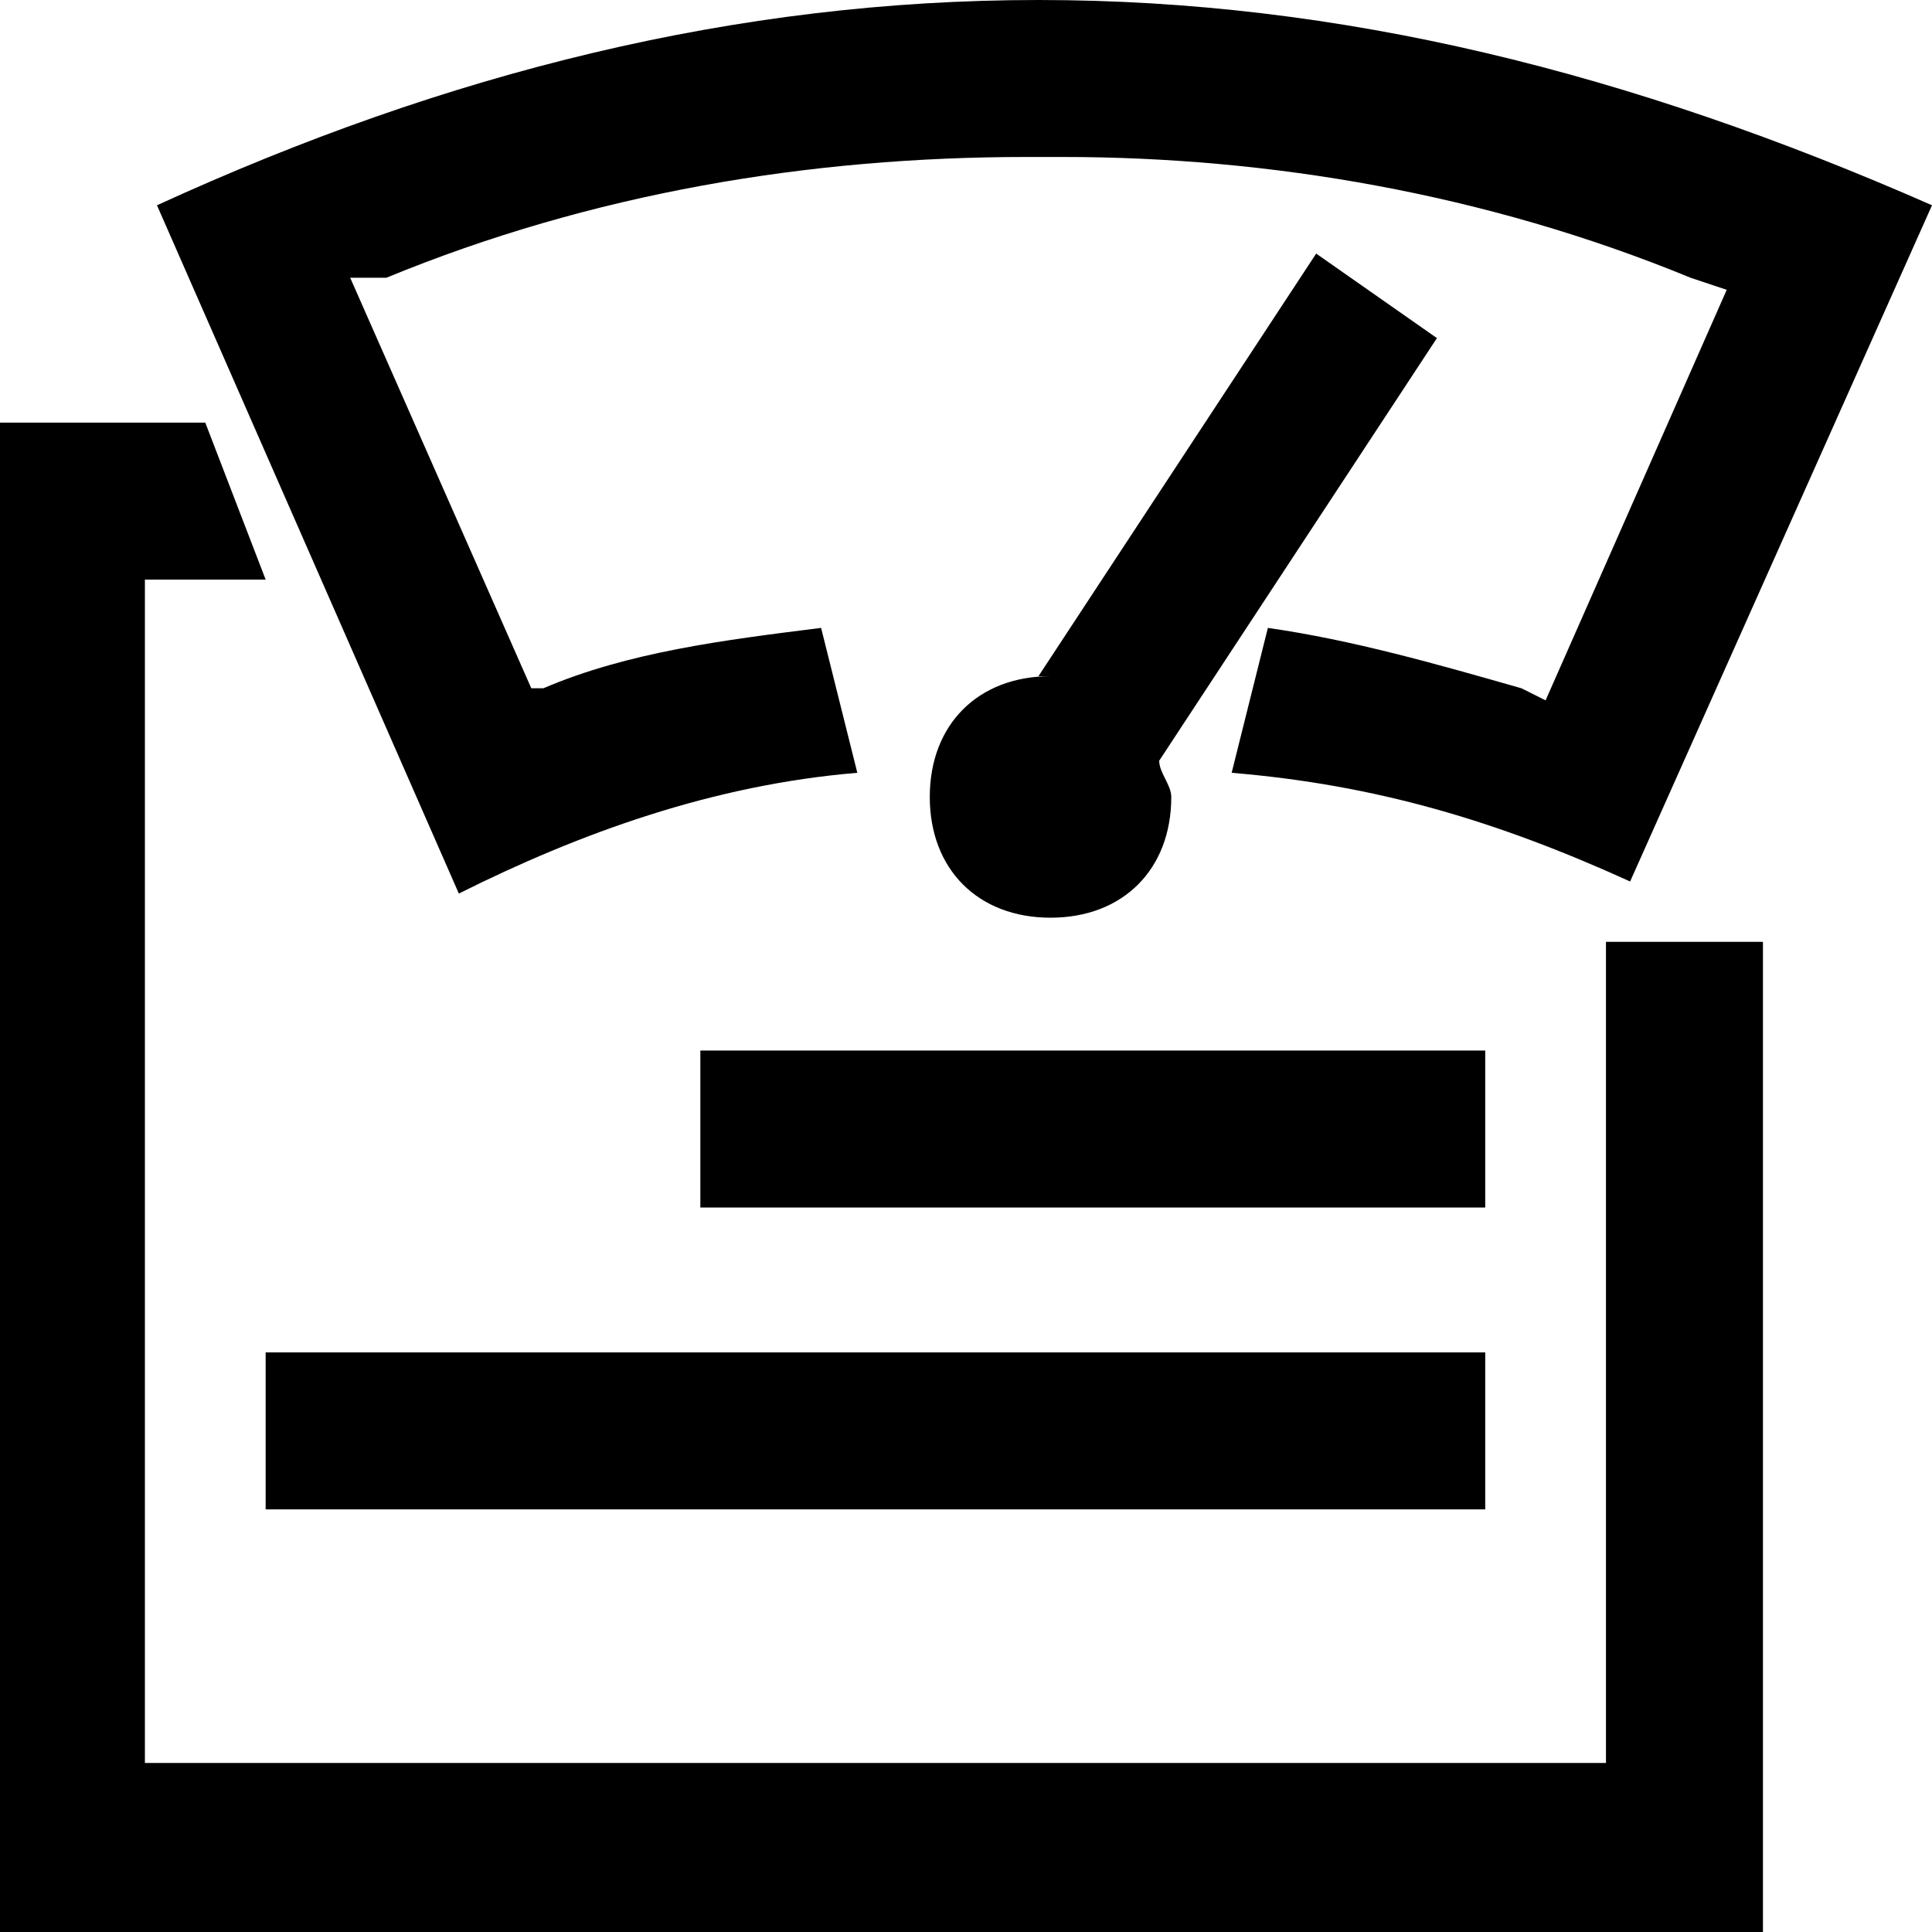<?xml version="1.0" encoding="utf-8"?>
<!-- Generator: Adobe Illustrator 25.3.1, SVG Export Plug-In . SVG Version: 6.00 Build 0)  -->
<svg version="1.1" id="图层_1" xmlns="http://www.w3.org/2000/svg" xmlns:xlink="http://www.w3.org/1999/xlink" x="0px" y="0px"
	 viewBox="0 0 16 16" style="enable-background:new 0 0 16 16;" xml:space="preserve">
<style type="text/css">
	.st0{fill-rule:evenodd;clip-rule:evenodd;}
</style>
<g id="控件">
	<g id="全局_x2F_left_x2F_组合" transform="translate(-28, -271)">
		<g id="磅单管理" transform="translate(8, 259)">
			<g id="_x31_.Icon_x2F_多色_x2F_卡片-默认" transform="translate(20, 12)">
				<path id="形状结合" class="st0" d="M1.7,3.5l0.5,1.3l-1,0v9.8h12.1l0-6.8h1.3V16H0V3.5H1.7z M12.3,11.2v1.3H2.2v-1.3H12.3z
					 M12.3,8.7v1.3H5.8V8.7H12.3z"/>
				<path id="形状结合_1_" class="st0" d="M10.9,2.1l1,0.7L9.6,6.3c0,0.1,0.1,0.2,0.1,0.3c0,0.6-0.4,1-1,1c-0.6,0-1-0.4-1-1
					s0.4-1,1-1l-0.1,0L10.9,2.1z M8.6,0c2.5,0,4.9,0.6,7.4,1.7l-2.5,5.6c-1.1-0.5-2.1-0.8-3.3-0.9l0.3-1.2c0.7,0.1,1.4,0.3,2.1,0.5
					l0.2,0.1l1.5-3.4l-0.3-0.1c-1.7-0.7-3.5-1-5.2-1l-0.3,0c-1.8,0-3.6,0.3-5.3,1L2.9,2.3l1.5,3.4l0.1,0C5.2,5.4,6,5.3,6.8,5.2
					l0.3,1.2c-1.2,0.1-2.3,0.5-3.3,1L1.3,1.7C3.7,0.6,6.1,0,8.6,0z"/>
			</g>
		</g>
	</g>
</g>
</svg>
